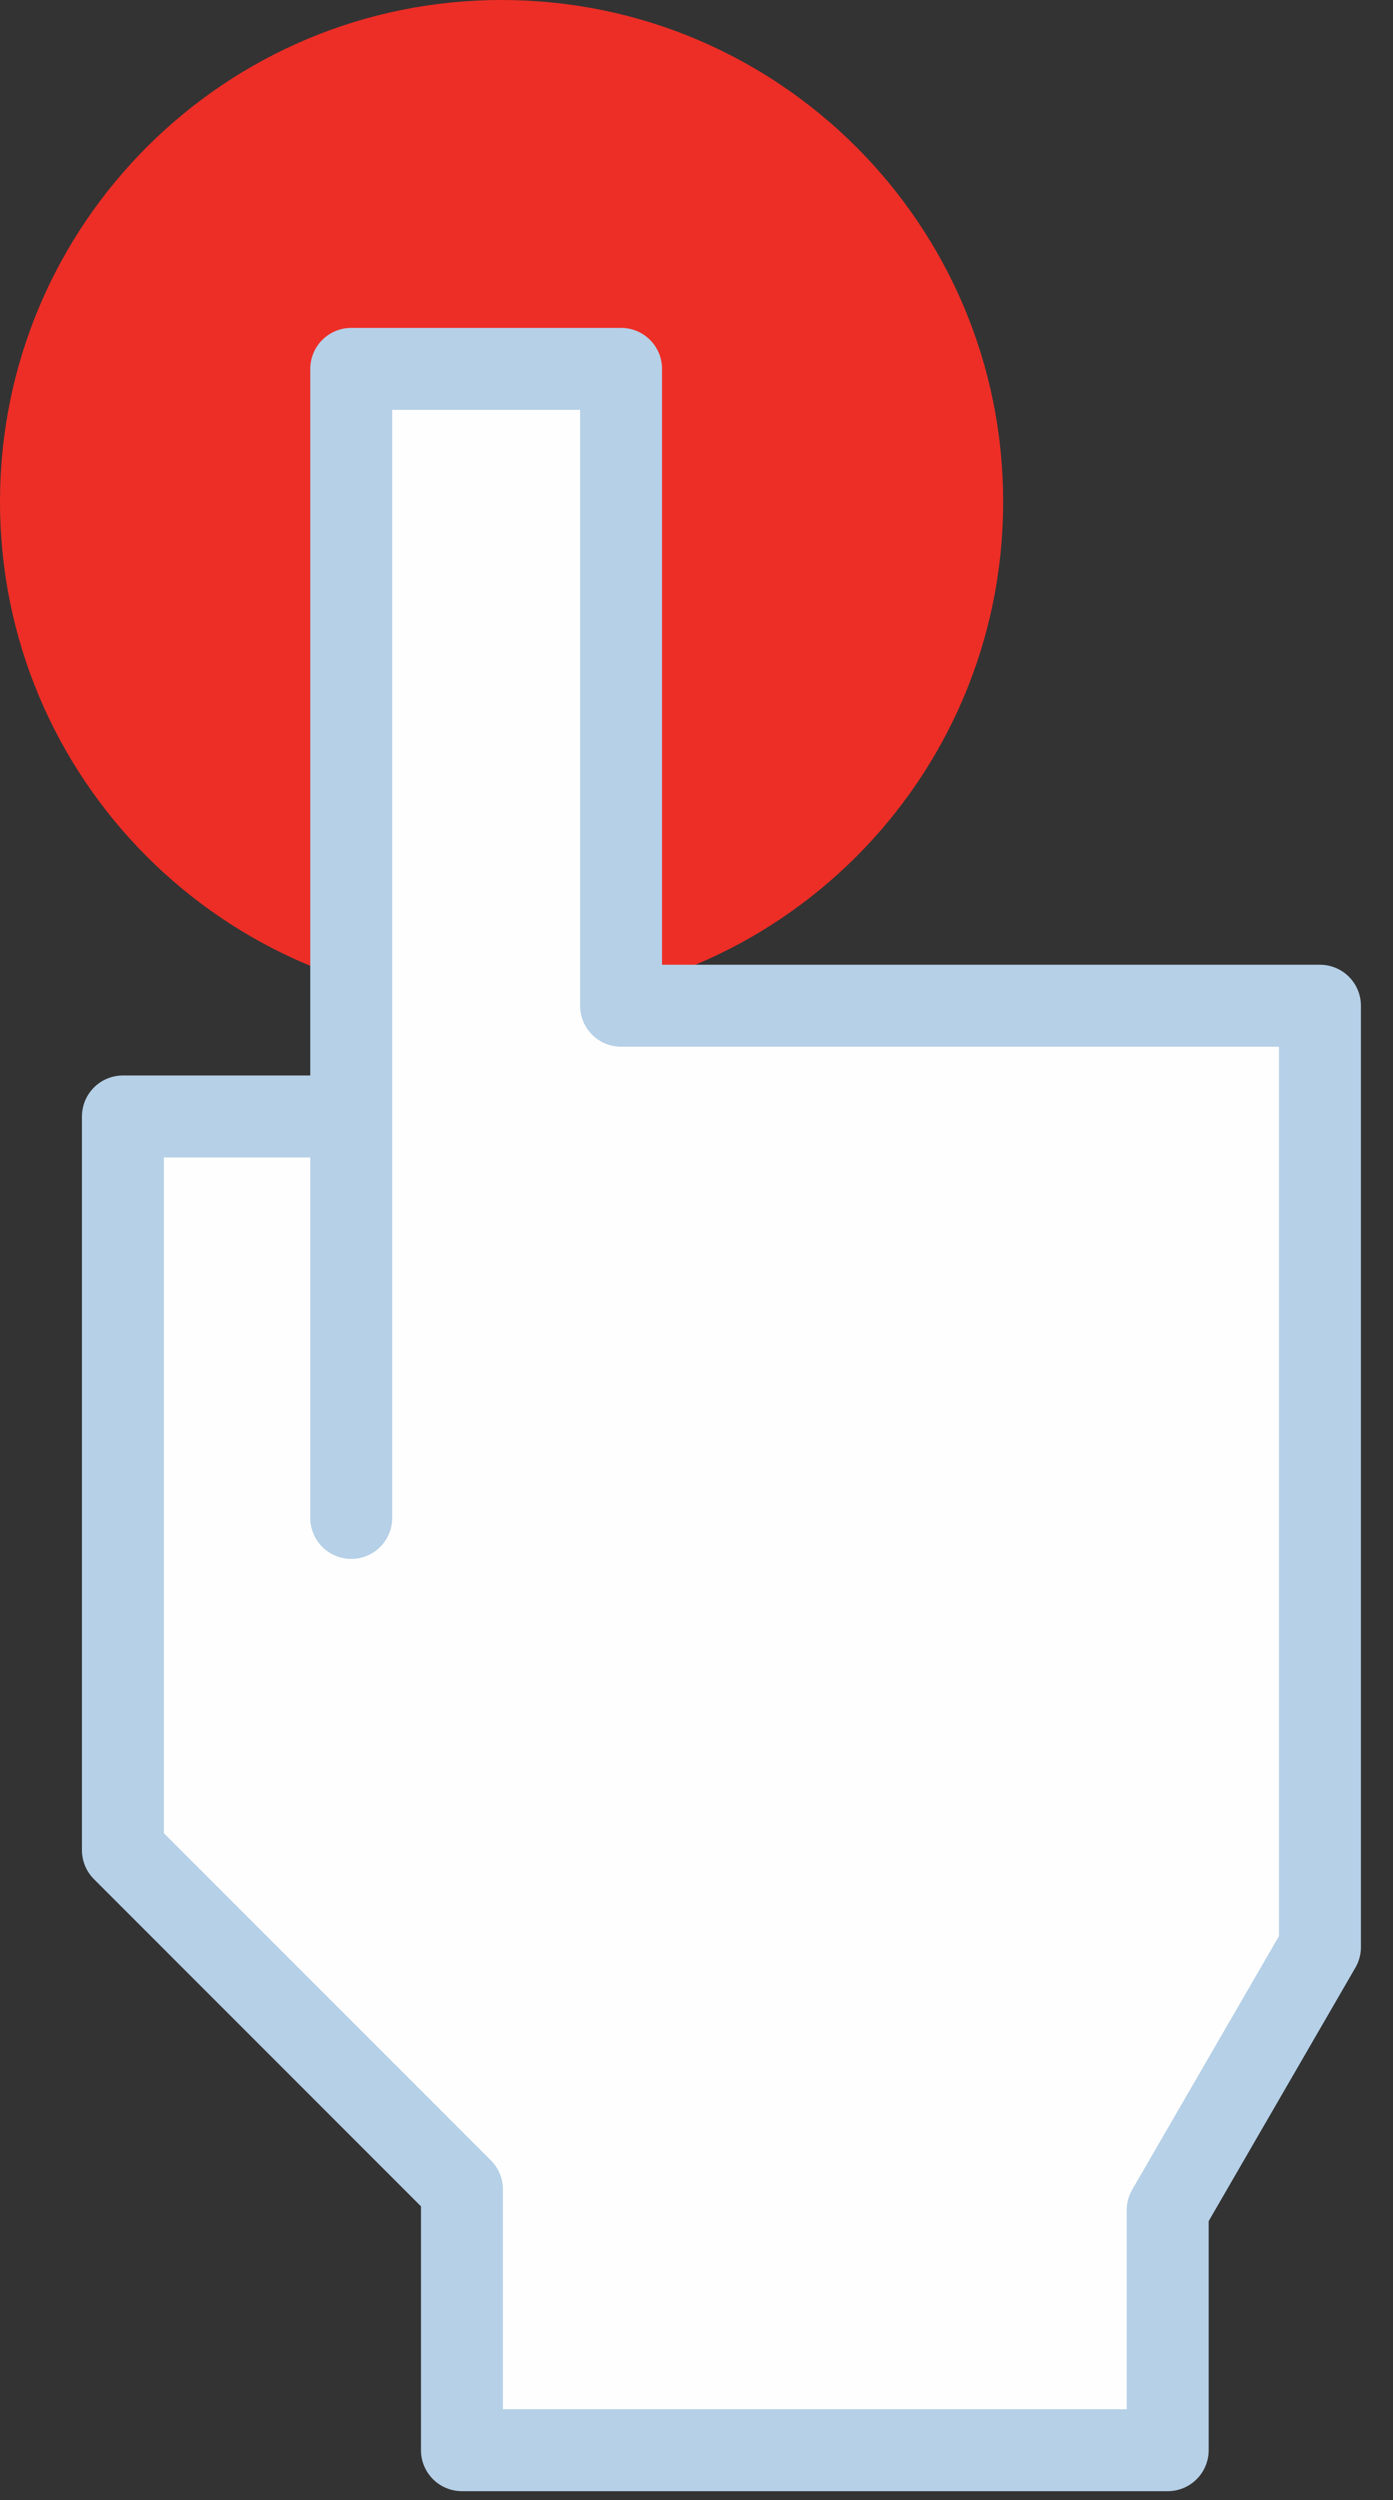 <svg xmlns="http://www.w3.org/2000/svg" width="34" height="61" viewBox="0 0 34 61"><rect x="0" y="0" width="34" height="61" fill="#333333" stroke="none"/><g fill="none" fill-rule="evenodd"><path fill="#ED2E26" d="M12.26 0c6.762.01 12.235 5.499 12.225 12.26-.009 6.762-5.498 12.236-12.26 12.226C5.463 24.476-.01 18.987 0 12.225.009 5.464 5.498-.01 12.26 0"/><path fill="#FEFEFE" d="M8.573 37.035V9h6.586v15.538h17.058v22.968l-3.716 6.417v5.858H11.275v-6.364L3 45.141V27.24h5.235"/><path stroke="#B5D0E7" stroke-linecap="round" stroke-linejoin="round" stroke-width="2" d="M8.573 37.035V9h6.586v15.538h17.058v22.968l-3.716 6.417v5.858H11.275v-6.364L3 45.141V27.24h5.235"/></g></svg>